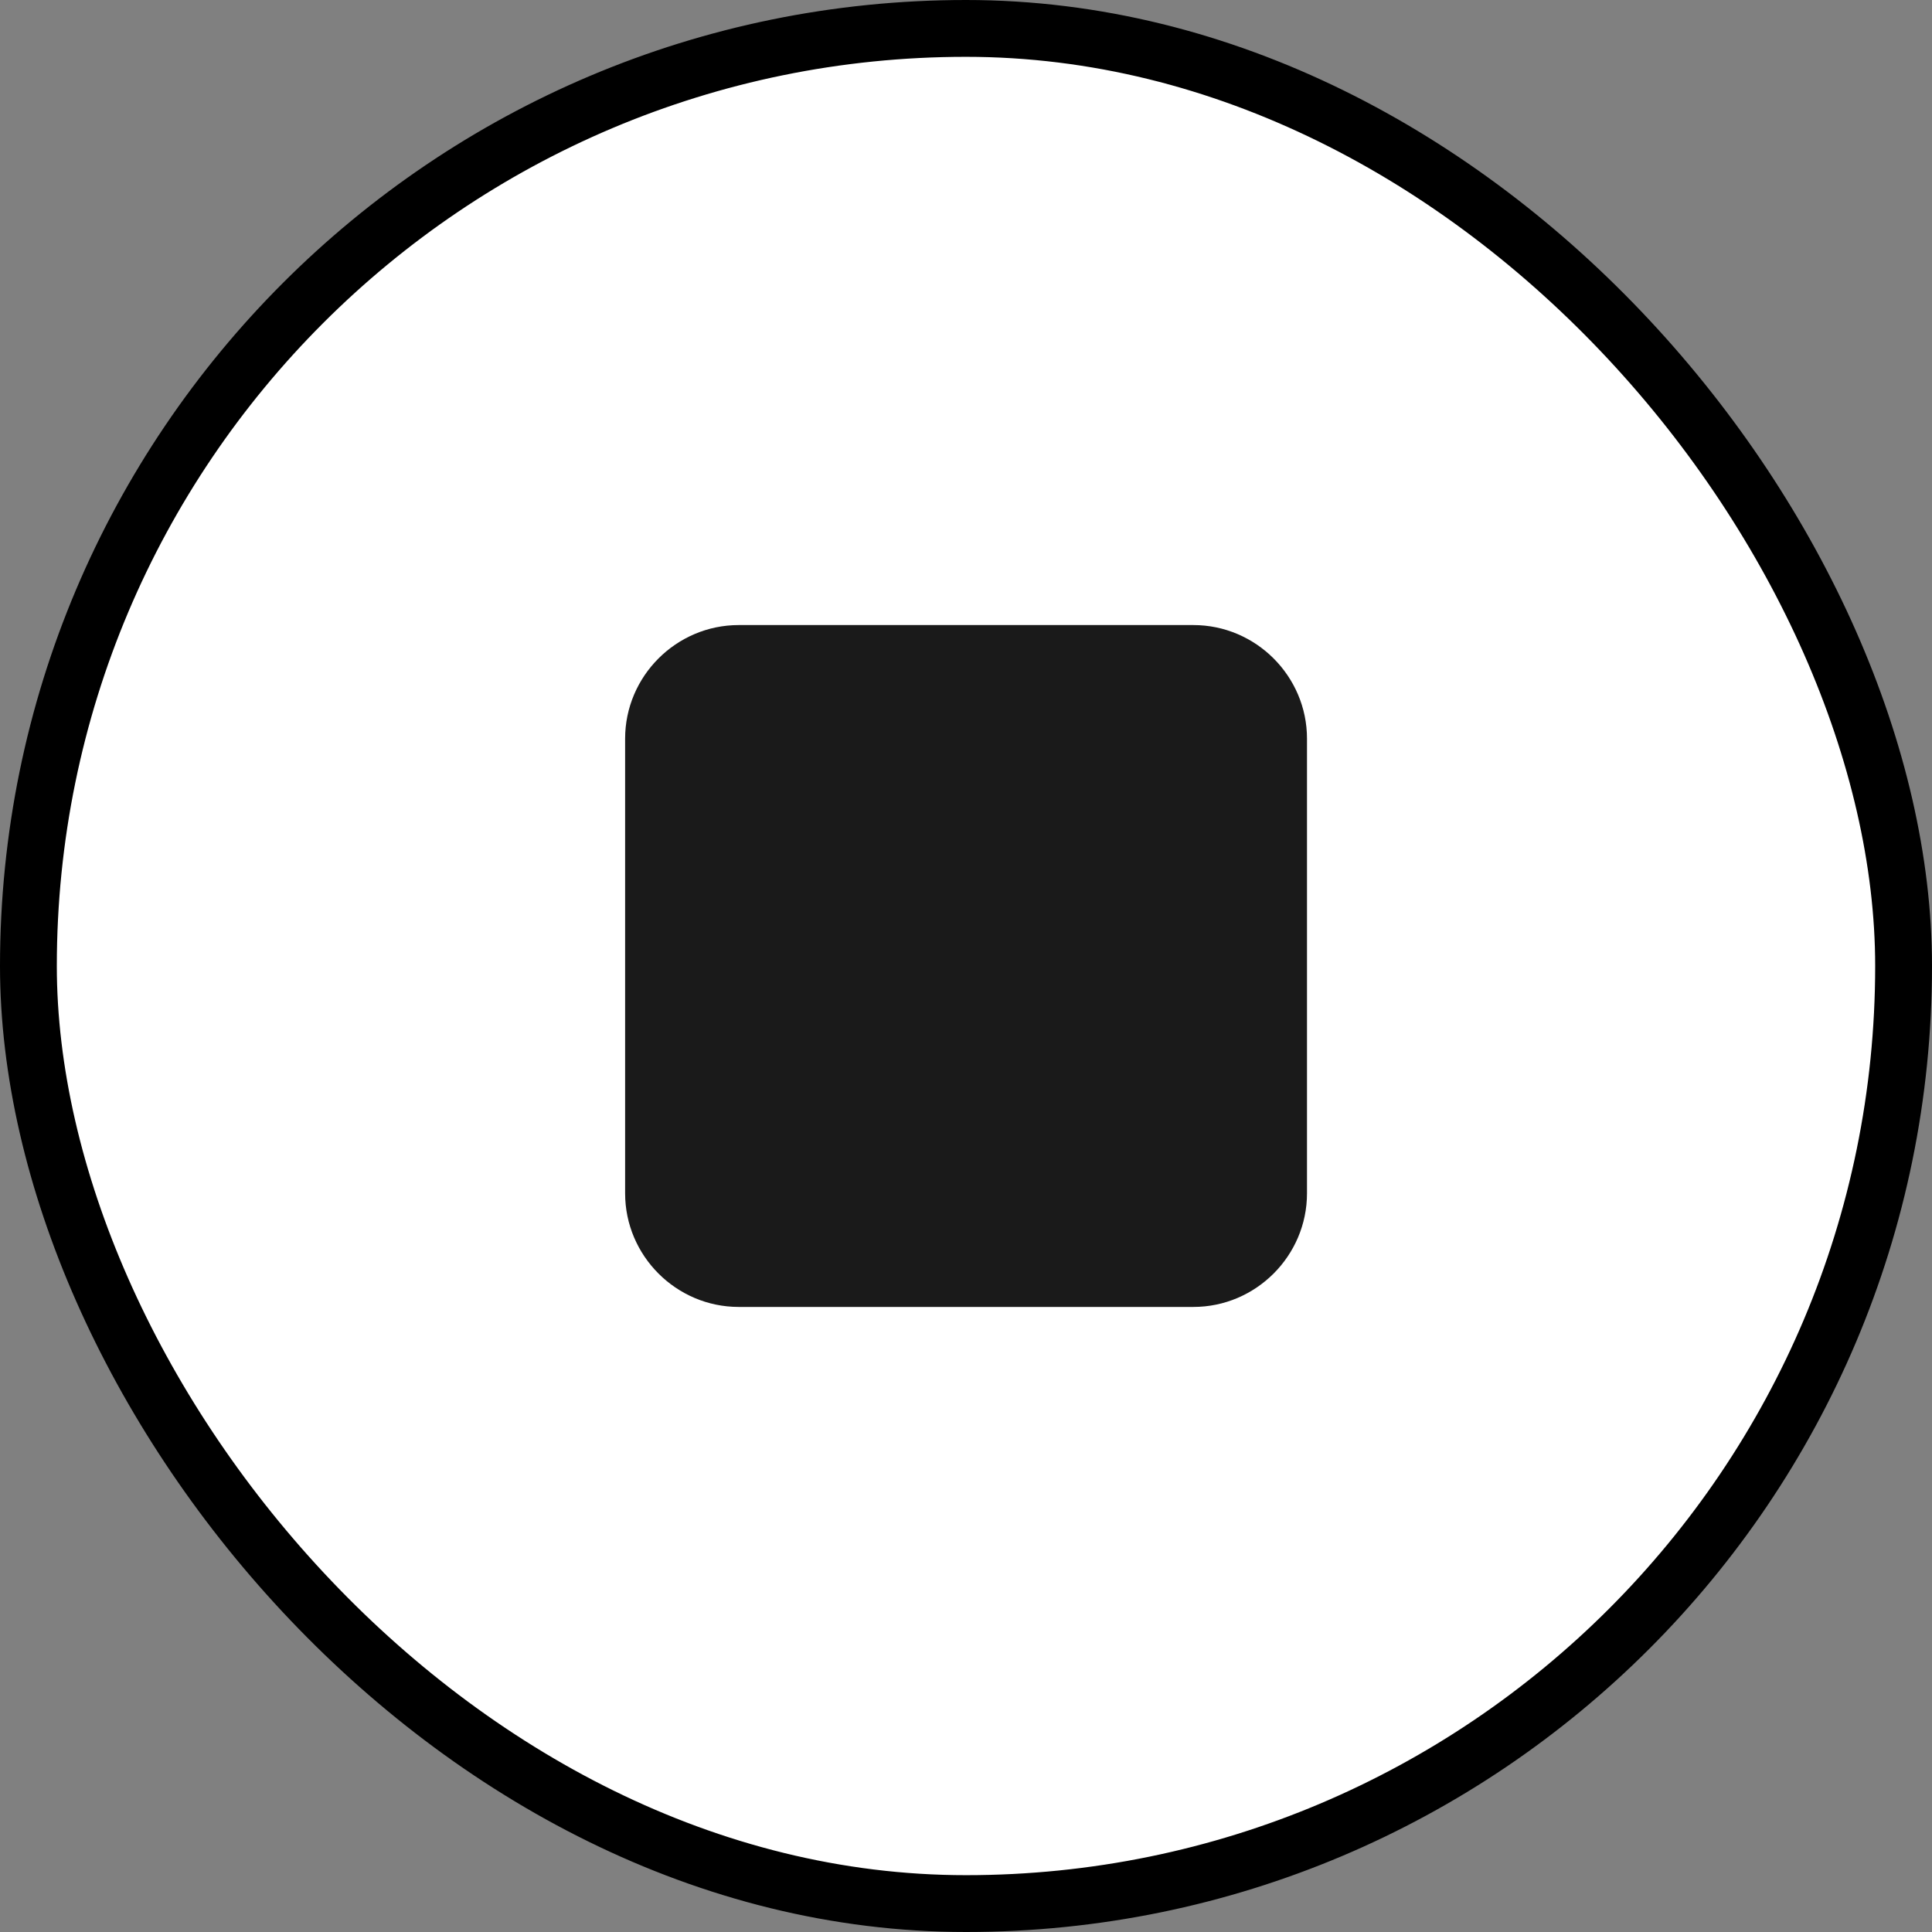 <svg width="34" height="34" viewBox="0 0 34 34" fill="currentColor" xmlns="http://www.w3.org/2000/svg">
<rect x="0" y="0" width="34" height="34" fill="#808080" stroke="none"/>
<rect x="0.5" y="0.5" width="33" height="33" rx="16.5" stroke="currentColor" fill = "white"/>
<path d="M13.001 11H21.001C22.101 11 23.001 11.9 23.001 13V21C23.001 22.1 22.101 23 21.001 23H13.001C11.901 23 11.001 22.1 11.001 21V13C11.001 11.9 11.901 11 13.001 11Z" fill="#1A1A1A"/>
</svg>

